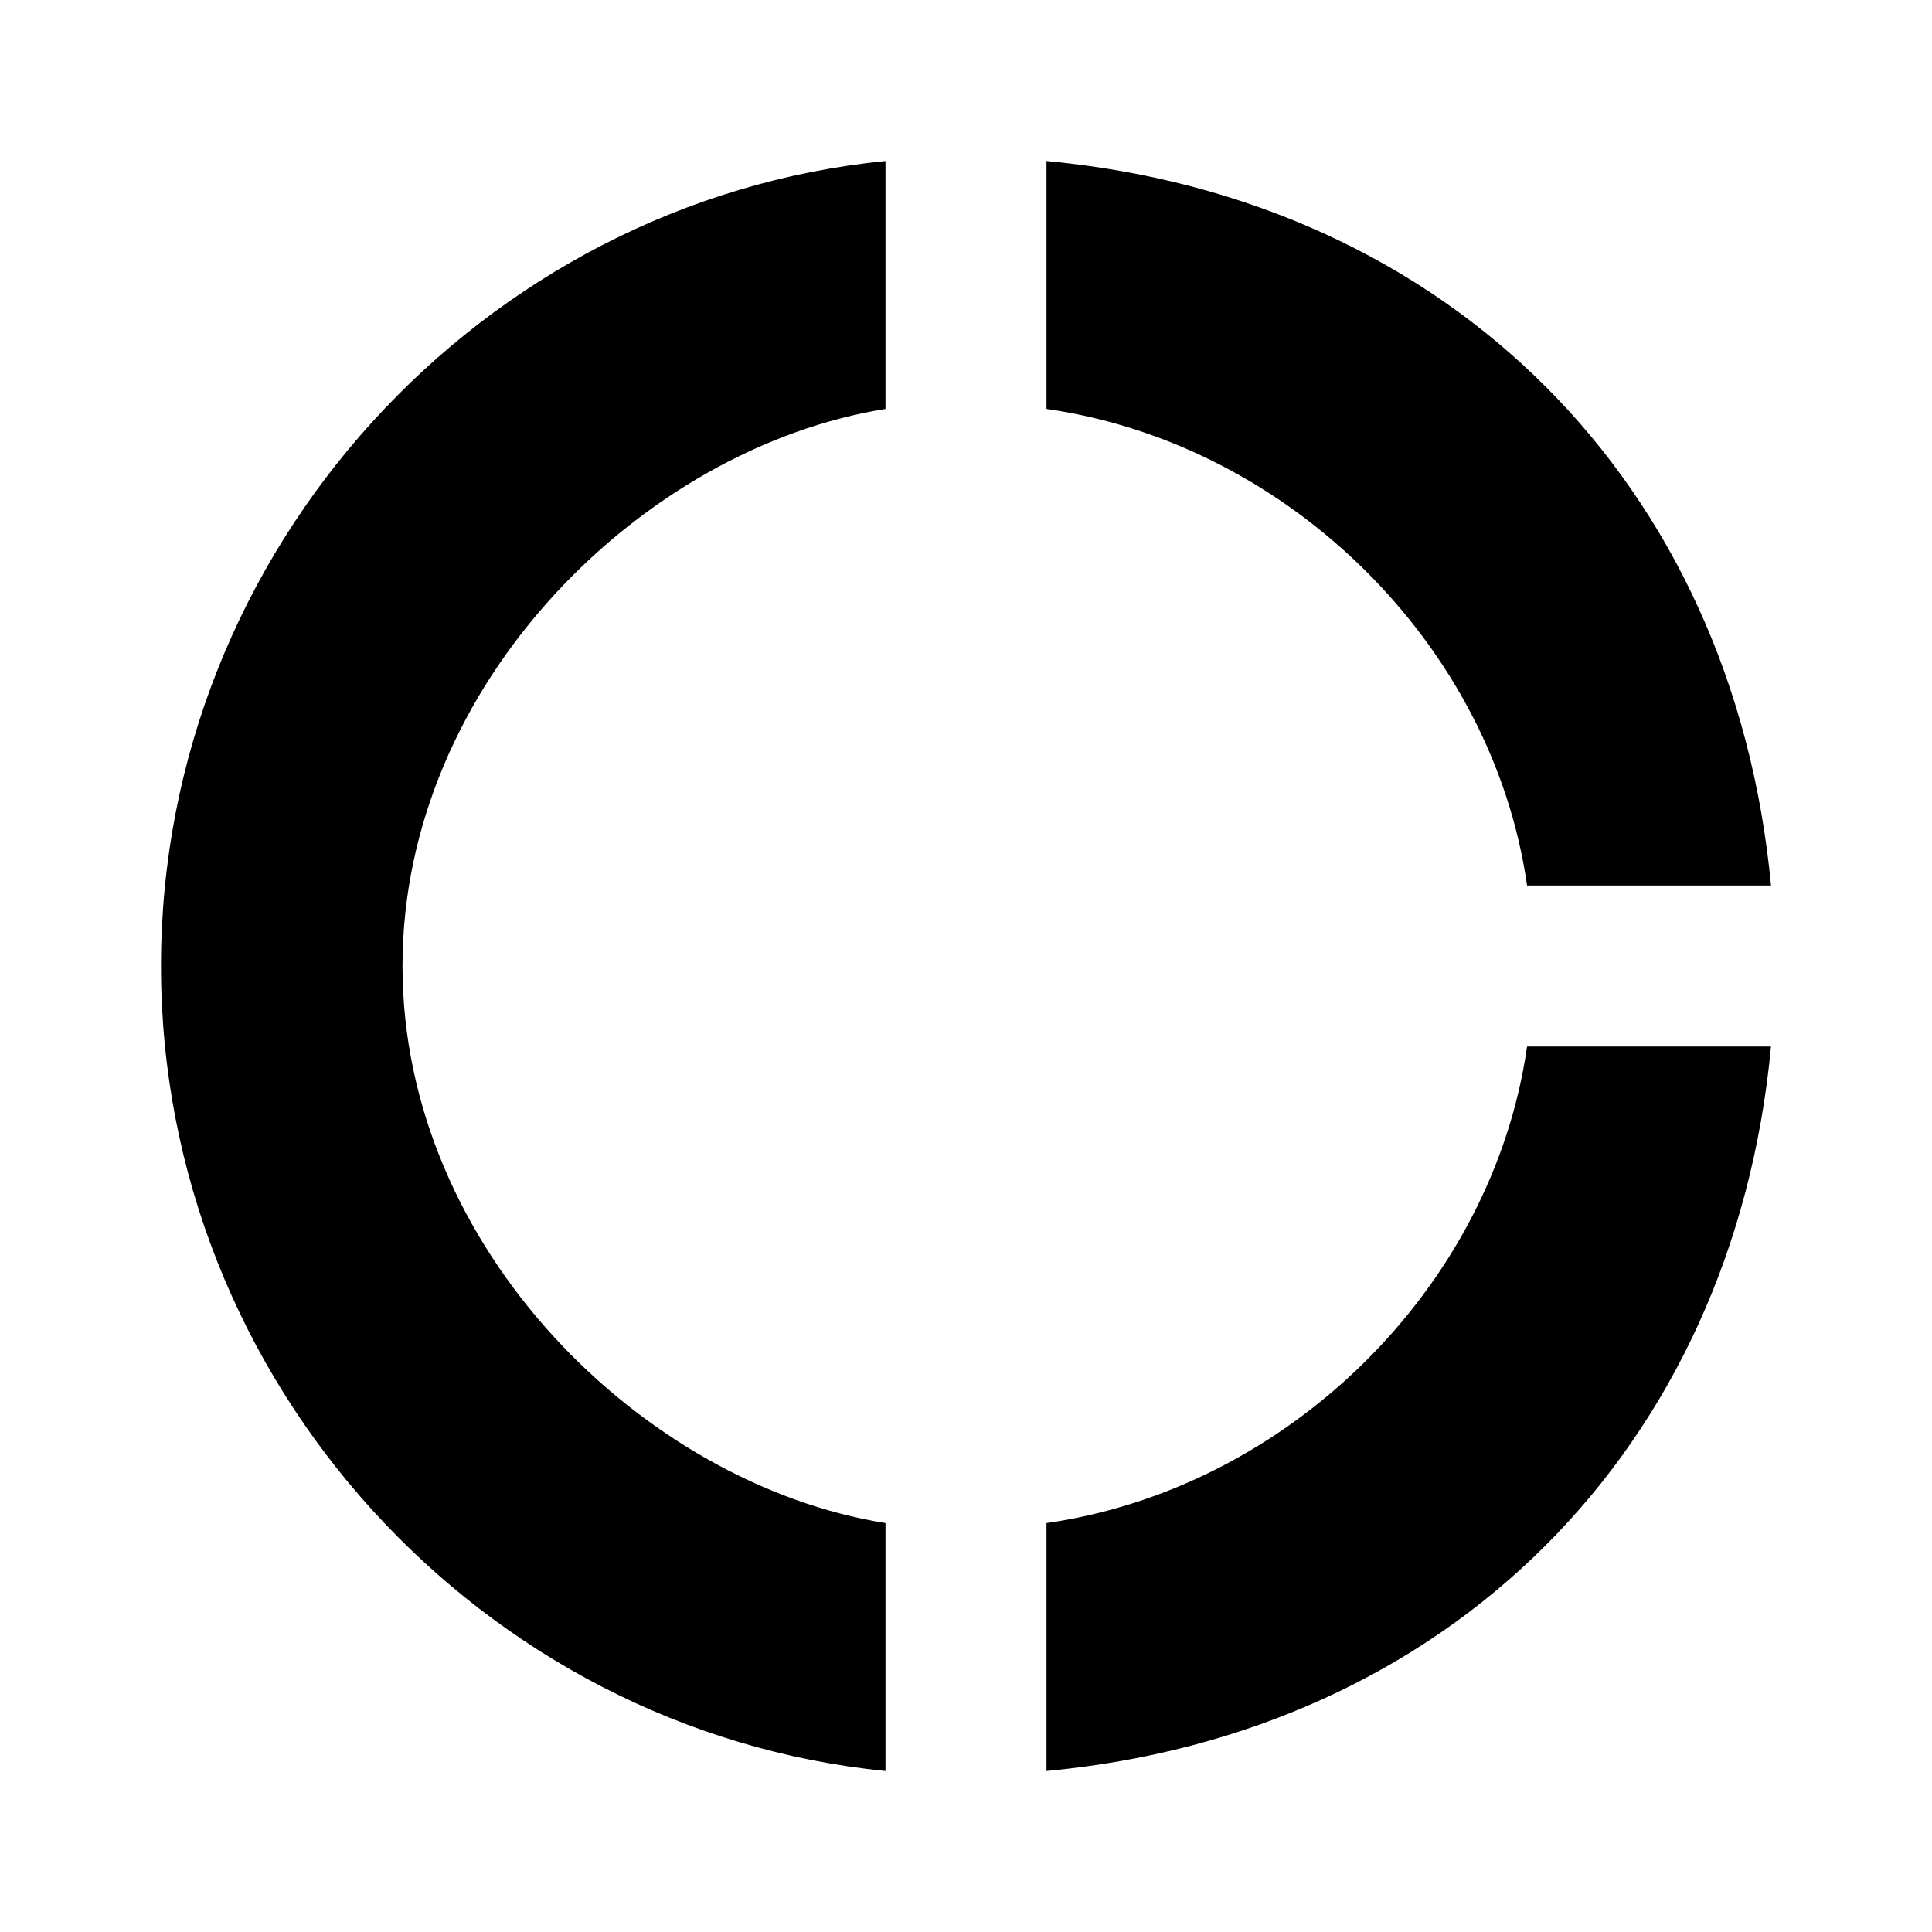 <?xml version="1.0" encoding="UTF-8"?><svg version="1.1" viewBox="0 0 48 48" xmlns="http://www.w3.org/2000/svg" xmlns:xlink="http://www.w3.org/1999/xlink"><!--Generated by IJSVG (https://github.com/curthard89/IJSVG)--><path d="M22,10.16v-6.16c-10,1 -18,9.62 -18,20c0,10.38 8,19 18,20v-6.16c-6,-0.96 -12,-6.8 -12,-13.84c0,-7.04 6,-12.88 12,-13.84Zm15.94,11.84h6.06c-0.94,-10 -8,-17.06 -18,-18v6.16c6,0.86 11.08,5.84 11.94,11.84Zm-11.94,15.84v6.16c10,-0.94 17.06,-8 18,-18h-6.06c-0.86,6 -5.94,10.98 -11.94,11.84Z" fill="#000"></path><path fill="none" d="M0,0h48v48h-48Z"></path></svg>